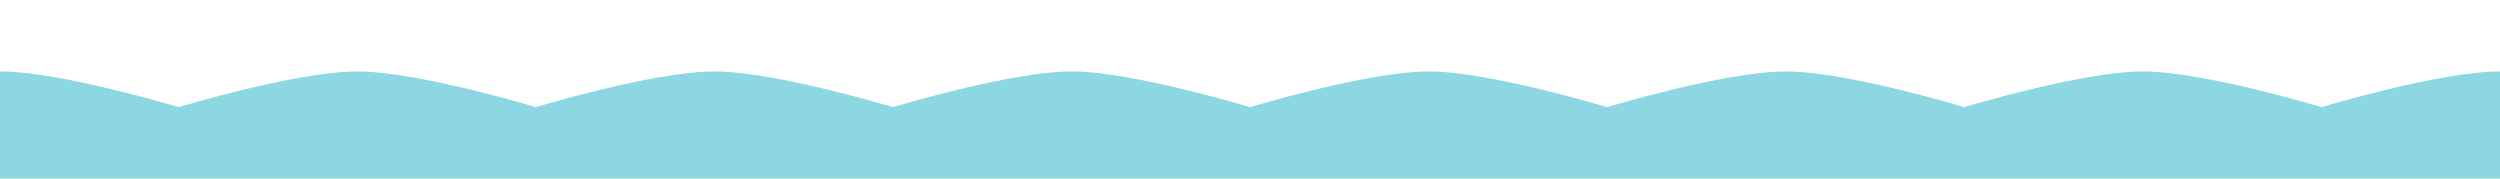 <?xml version="1.0" encoding="UTF-8" standalone="no"?>
<svg
   xmlns:dc="http://purl.org/dc/elements/1.1/"
   xmlns:cc="http://creativecommons.org/ns#"
   xmlns:rdf="http://www.w3.org/1999/02/22-rdf-syntax-ns#"
   xmlns:svg="http://www.w3.org/2000/svg"
   xmlns="http://www.w3.org/2000/svg"
   xmlns:sodipodi="http://sodipodi.sourceforge.net/DTD/sodipodi-0.dtd"
   xmlns:inkscape="http://www.inkscape.org/namespaces/inkscape"
   width="1400"
   height="100"
   viewBox="0 0 370.417 26.458"
   version="1.1"
   id="svg8"
   inkscape:version="1.0.2-2 (e86c870879, 2021-01-15)"
   sodipodi:docname="barLine_05_06.svg">
  <defs
     id="defs2" />
  <sodipodi:namedview
     id="base"
     pagecolor="#ffffff"
     bordercolor="#666666"
     borderopacity="1.0"
     inkscape:pageopacity="0.0"
     inkscape:pageshadow="2"
     inkscape:zoom="0.49497475"
     inkscape:cx="817.75813"
     inkscape:cy="-141.85491"
     inkscape:document-units="px"
     inkscape:current-layer="layer1"
     inkscape:document-rotation="0"
     showgrid="false"
     units="px"
     inkscape:window-width="1920"
     inkscape:window-height="1017"
     inkscape:window-x="-8"
     inkscape:window-y="-8"
     inkscape:window-maximized="1" />
  <g
     inkscape:label="Layer 1"
     inkscape:groupmode="layer"
     id="layer1">
    <a
       id="a14"
       transform="matrix(1,0,0,0.589,0,-0.06)" />
    <a
       id="a14-5"
       transform="matrix(-1,0,0,0.589,370.417,-5.915309e-5)" />
    <path
       id="rect1309"
       style="fill:#8dd7e3;fill-opacity:1;stroke:none;stroke-width:0.661;stroke-linejoin:round"
       d="M -26.458,26.458 H 396.875 V 15.875 c 0,0 -17.464,-5.292 -26.458,-5.292 -8.994,0 -26.458,5.292 -26.458,5.292 0,0 -17.464,-5.292 -26.458,-5.292 -8.994,0 -26.458,5.292 -26.458,5.292 0,0 -17.464,-5.292 -26.458,-5.292 -8.994,0 -26.458,5.292 -26.458,5.292 0,0 -17.464,-5.292 -26.458,-5.292 -8.994,0 -26.458,5.292 -26.458,5.292 0,0 -17.464,-5.292 -26.458,-5.292 -8.994,0 -26.458,5.292 -26.458,5.292 0,0 -17.464,-5.292 -26.458,-5.292 -8.994,0 -26.458,5.292 -26.458,5.292 0,0 -17.464,-5.292 -26.458,-5.292 -8.994,0 -26.458,5.292 -26.458,5.292 0,0 -17.464,-5.292 -26.458,-5.292 -8.994,0 -26.458,5.292 -26.458,5.292 z"
       sodipodi:nodetypes="ccczczczczczczczczcc" />
  </g>
</svg>
